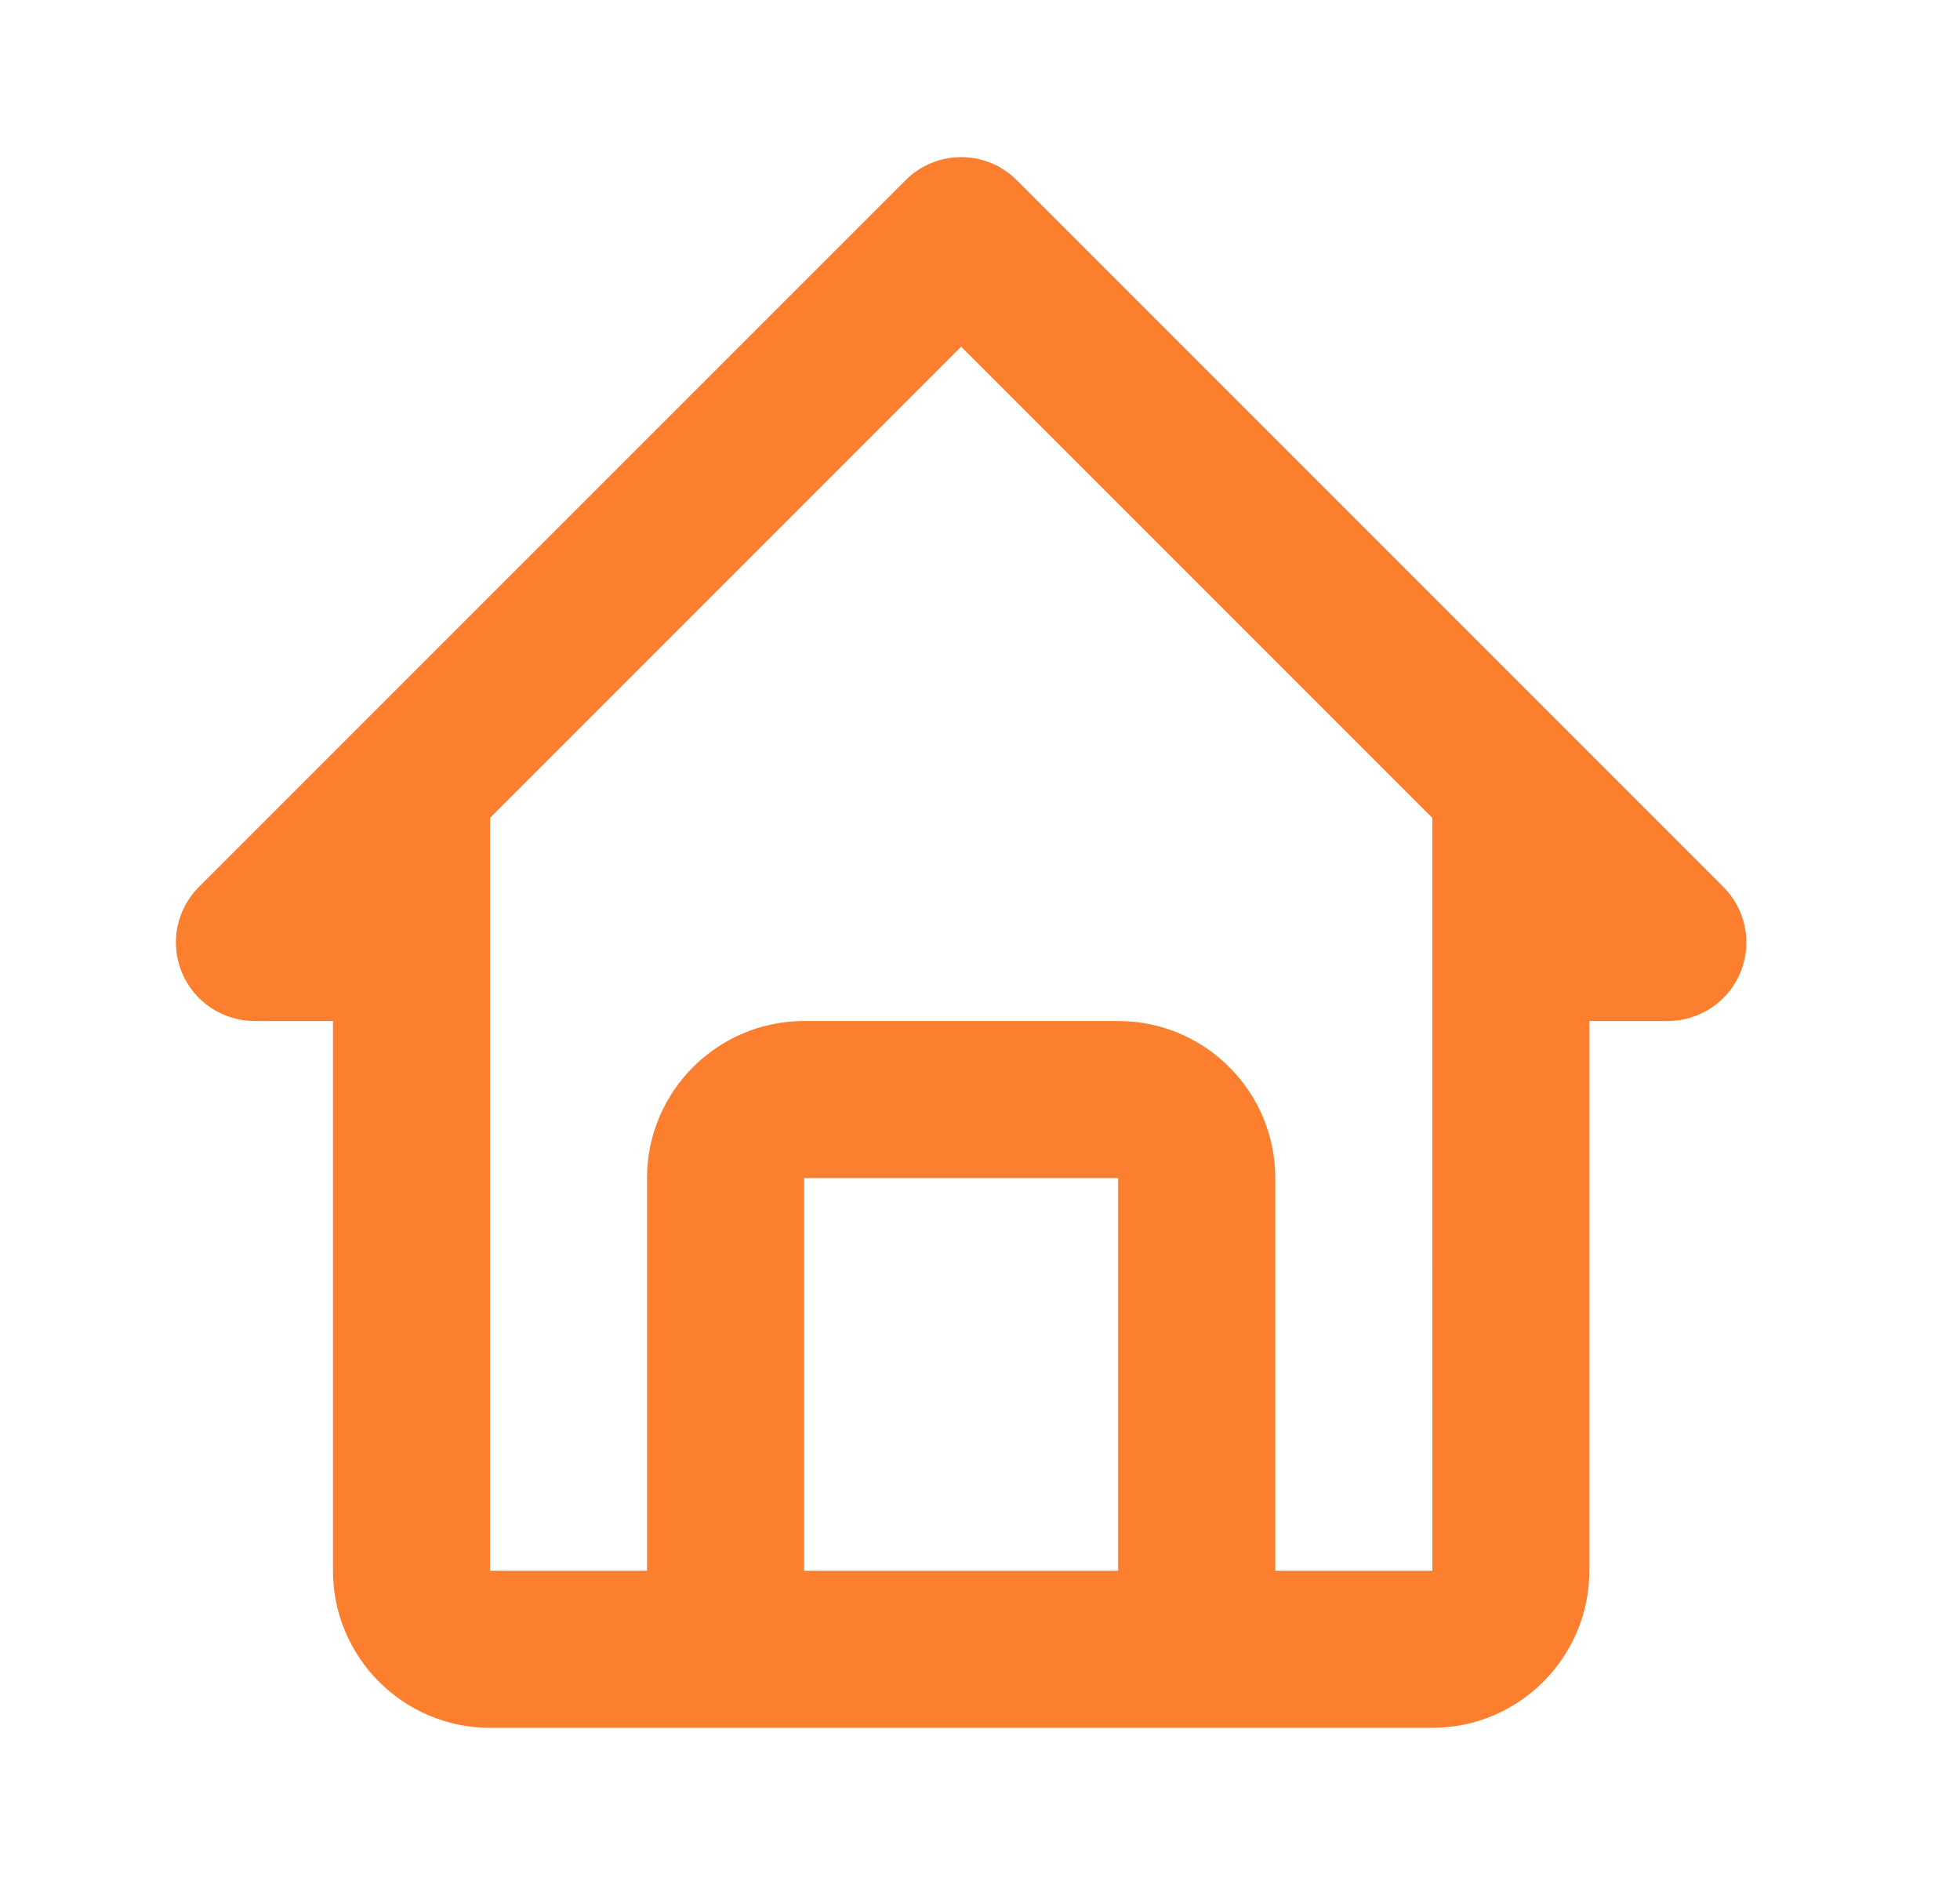 <svg width="26" height="25" viewBox="0 0 26 25" fill="none" xmlns="http://www.w3.org/2000/svg">
<path d="M3.375 13.542H4.417V20.833C4.417 21.982 5.351 22.917 6.5 22.917H19C20.149 22.917 21.083 21.982 21.083 20.833V13.542H22.125C22.331 13.542 22.532 13.48 22.703 13.366C22.875 13.252 23.008 13.089 23.087 12.899C23.166 12.708 23.187 12.499 23.146 12.297C23.106 12.095 23.007 11.909 22.861 11.764L13.486 2.389C13.291 2.193 13.026 2.084 12.75 2.084C12.474 2.084 12.209 2.193 12.014 2.389L2.638 11.764C2.493 11.909 2.394 12.095 2.353 12.297C2.313 12.499 2.334 12.708 2.413 12.899C2.492 13.089 2.625 13.252 2.796 13.366C2.968 13.48 3.169 13.542 3.375 13.542ZM10.667 20.833V15.625H14.833V20.833H10.667ZM12.75 4.598L19 10.848V15.625L19.001 20.833H16.917V15.625C16.917 14.476 15.982 13.542 14.833 13.542H10.667C9.518 13.542 8.583 14.476 8.583 15.625V20.833H6.5V10.848L12.75 4.598Z" fill="#FC7E2F"/>
</svg>
